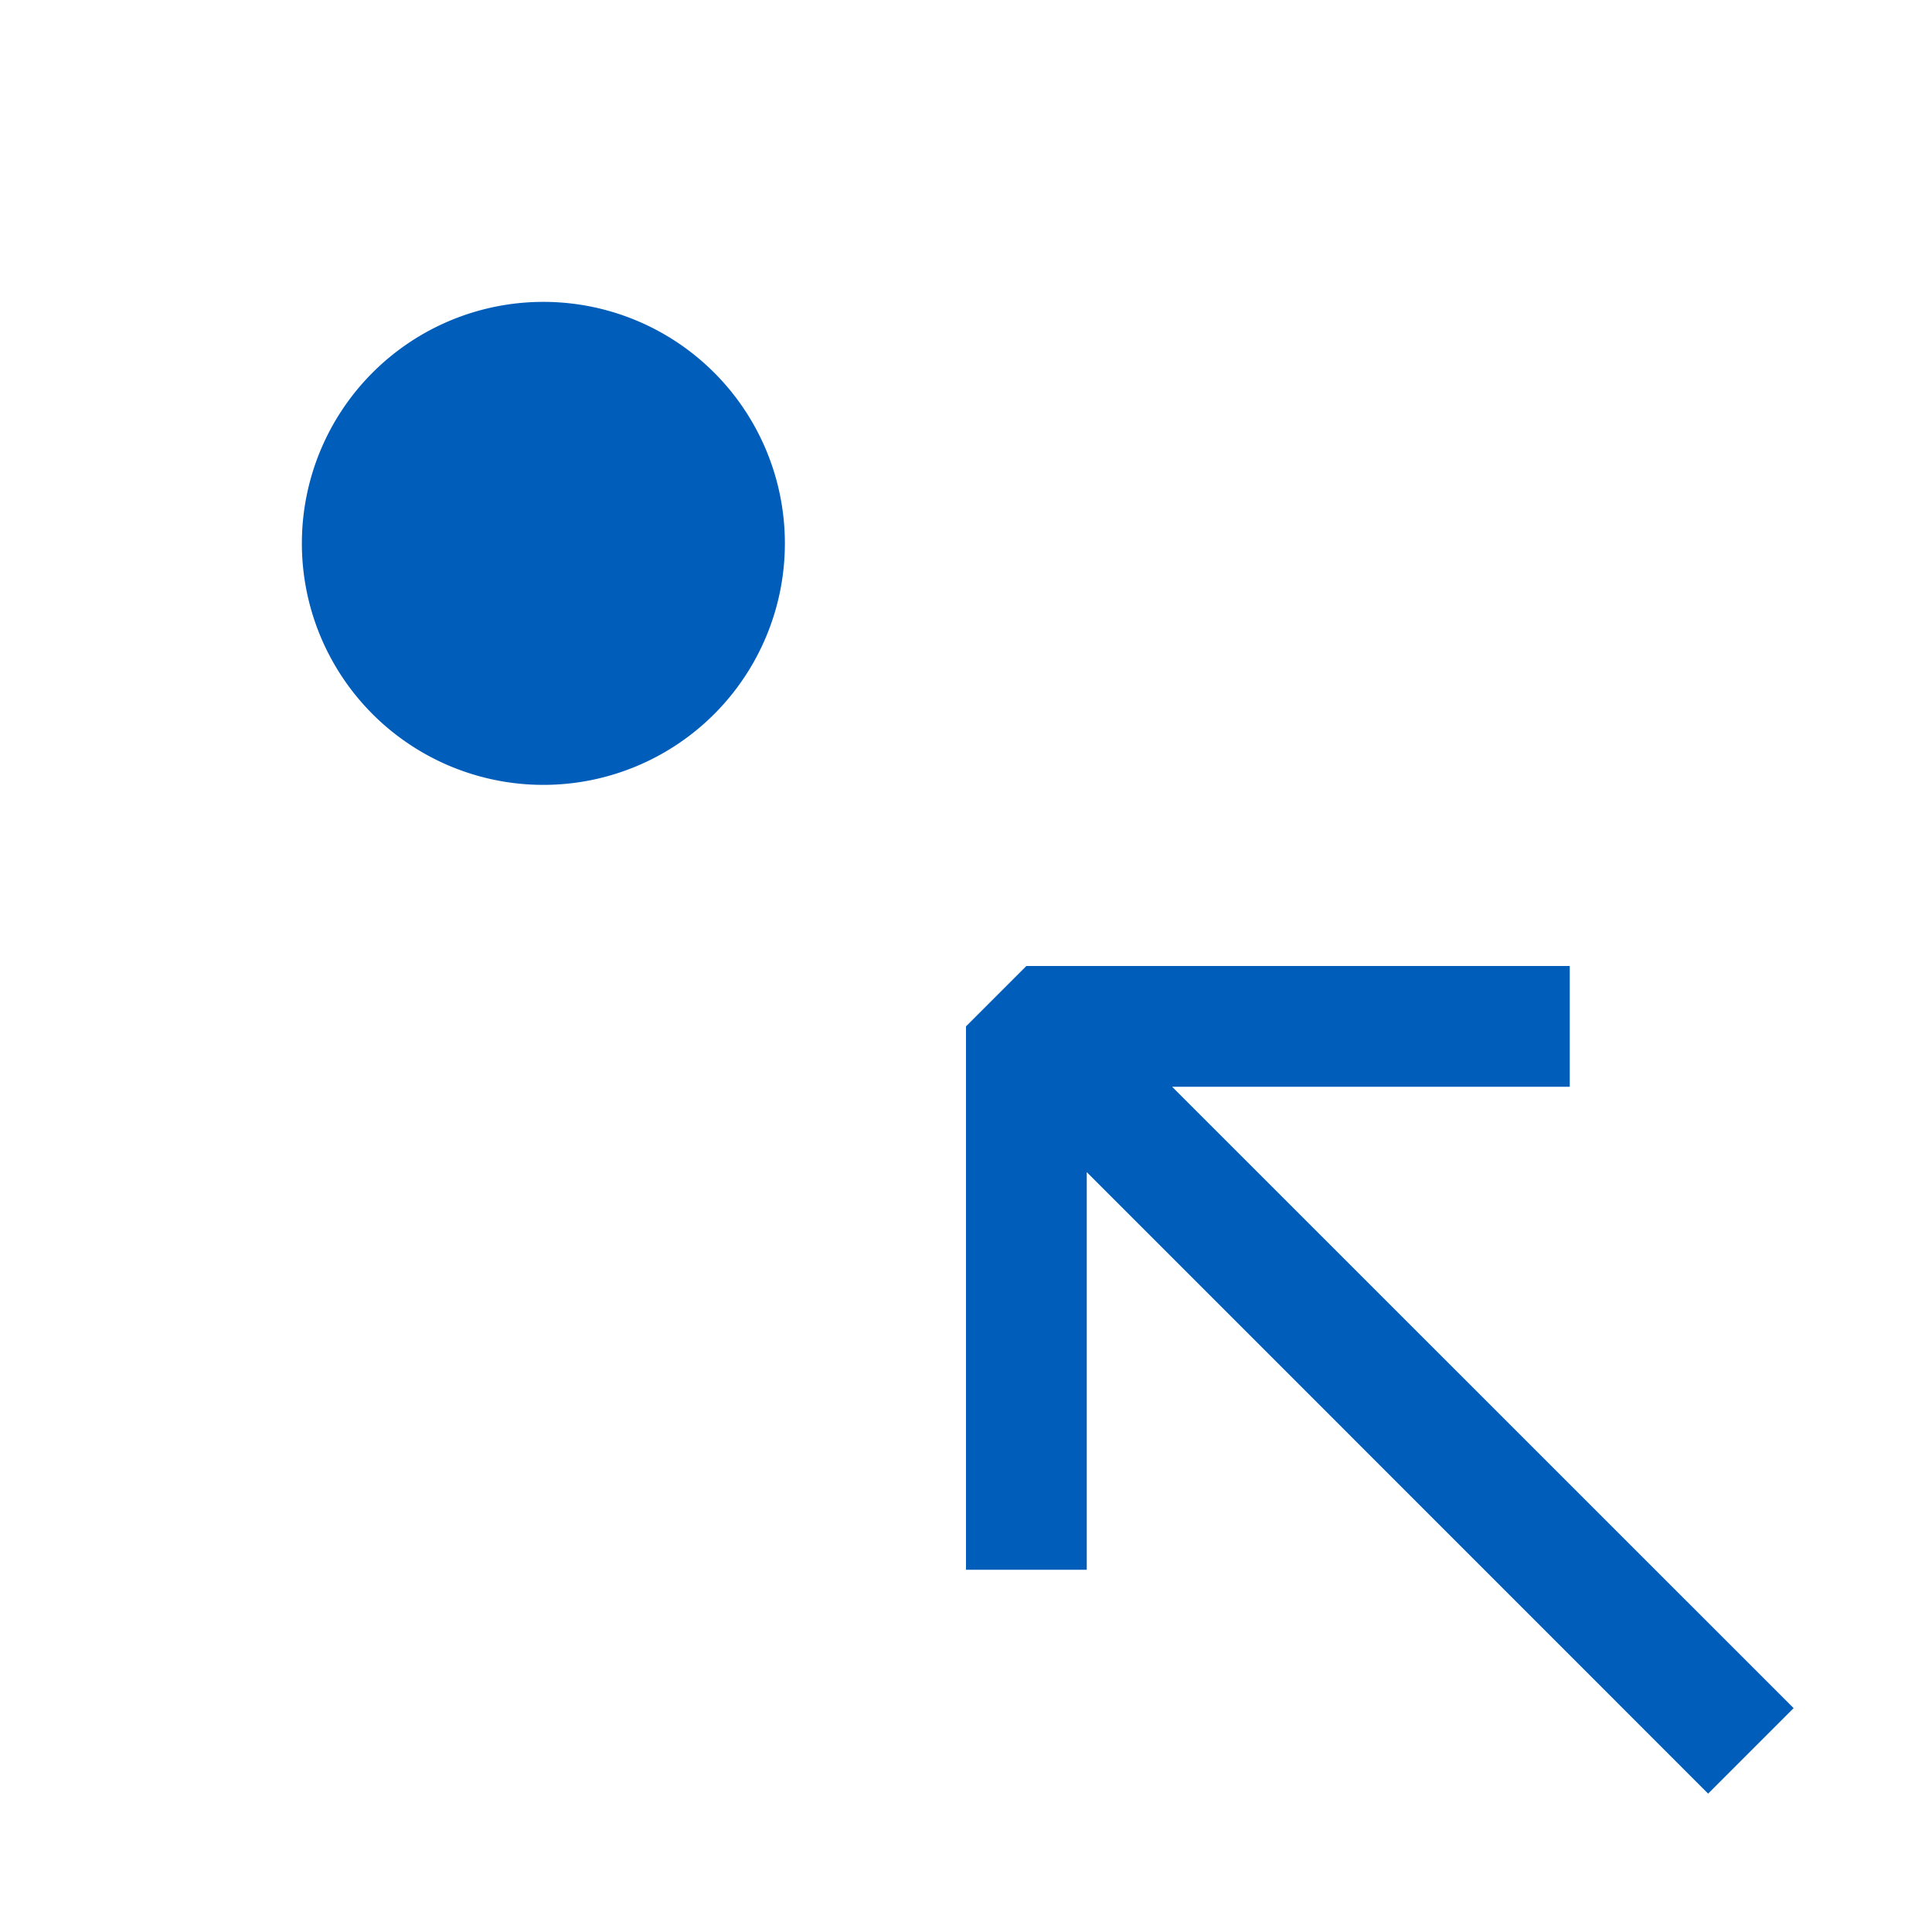 <svg xmlns="http://www.w3.org/2000/svg" viewBox="0 0 16 16">
  <defs>
    <style>.canvas{fill: none; opacity: 0;}.light-blue{fill: #005dba; opacity: 1;}</style>
  </defs>
  <title>IconLightStepBackInto</title>
  <g id="canvas" class="canvas">
    <path class="canvas" d="M16,16H0V0H16Z" />
  </g>
  <g id="level-1">
    <path class="light-blue" d="M14.854,14.146l-.708.708L9,9.707V13H8V8.5L8.5,8H13V9H9.707Z" />
    <path class="light-blue" d="M4.5,2.5a2,2,0,1,0,2,2A2,2,0,0,0,4.5,2.5Z" />
  </g>
</svg>
